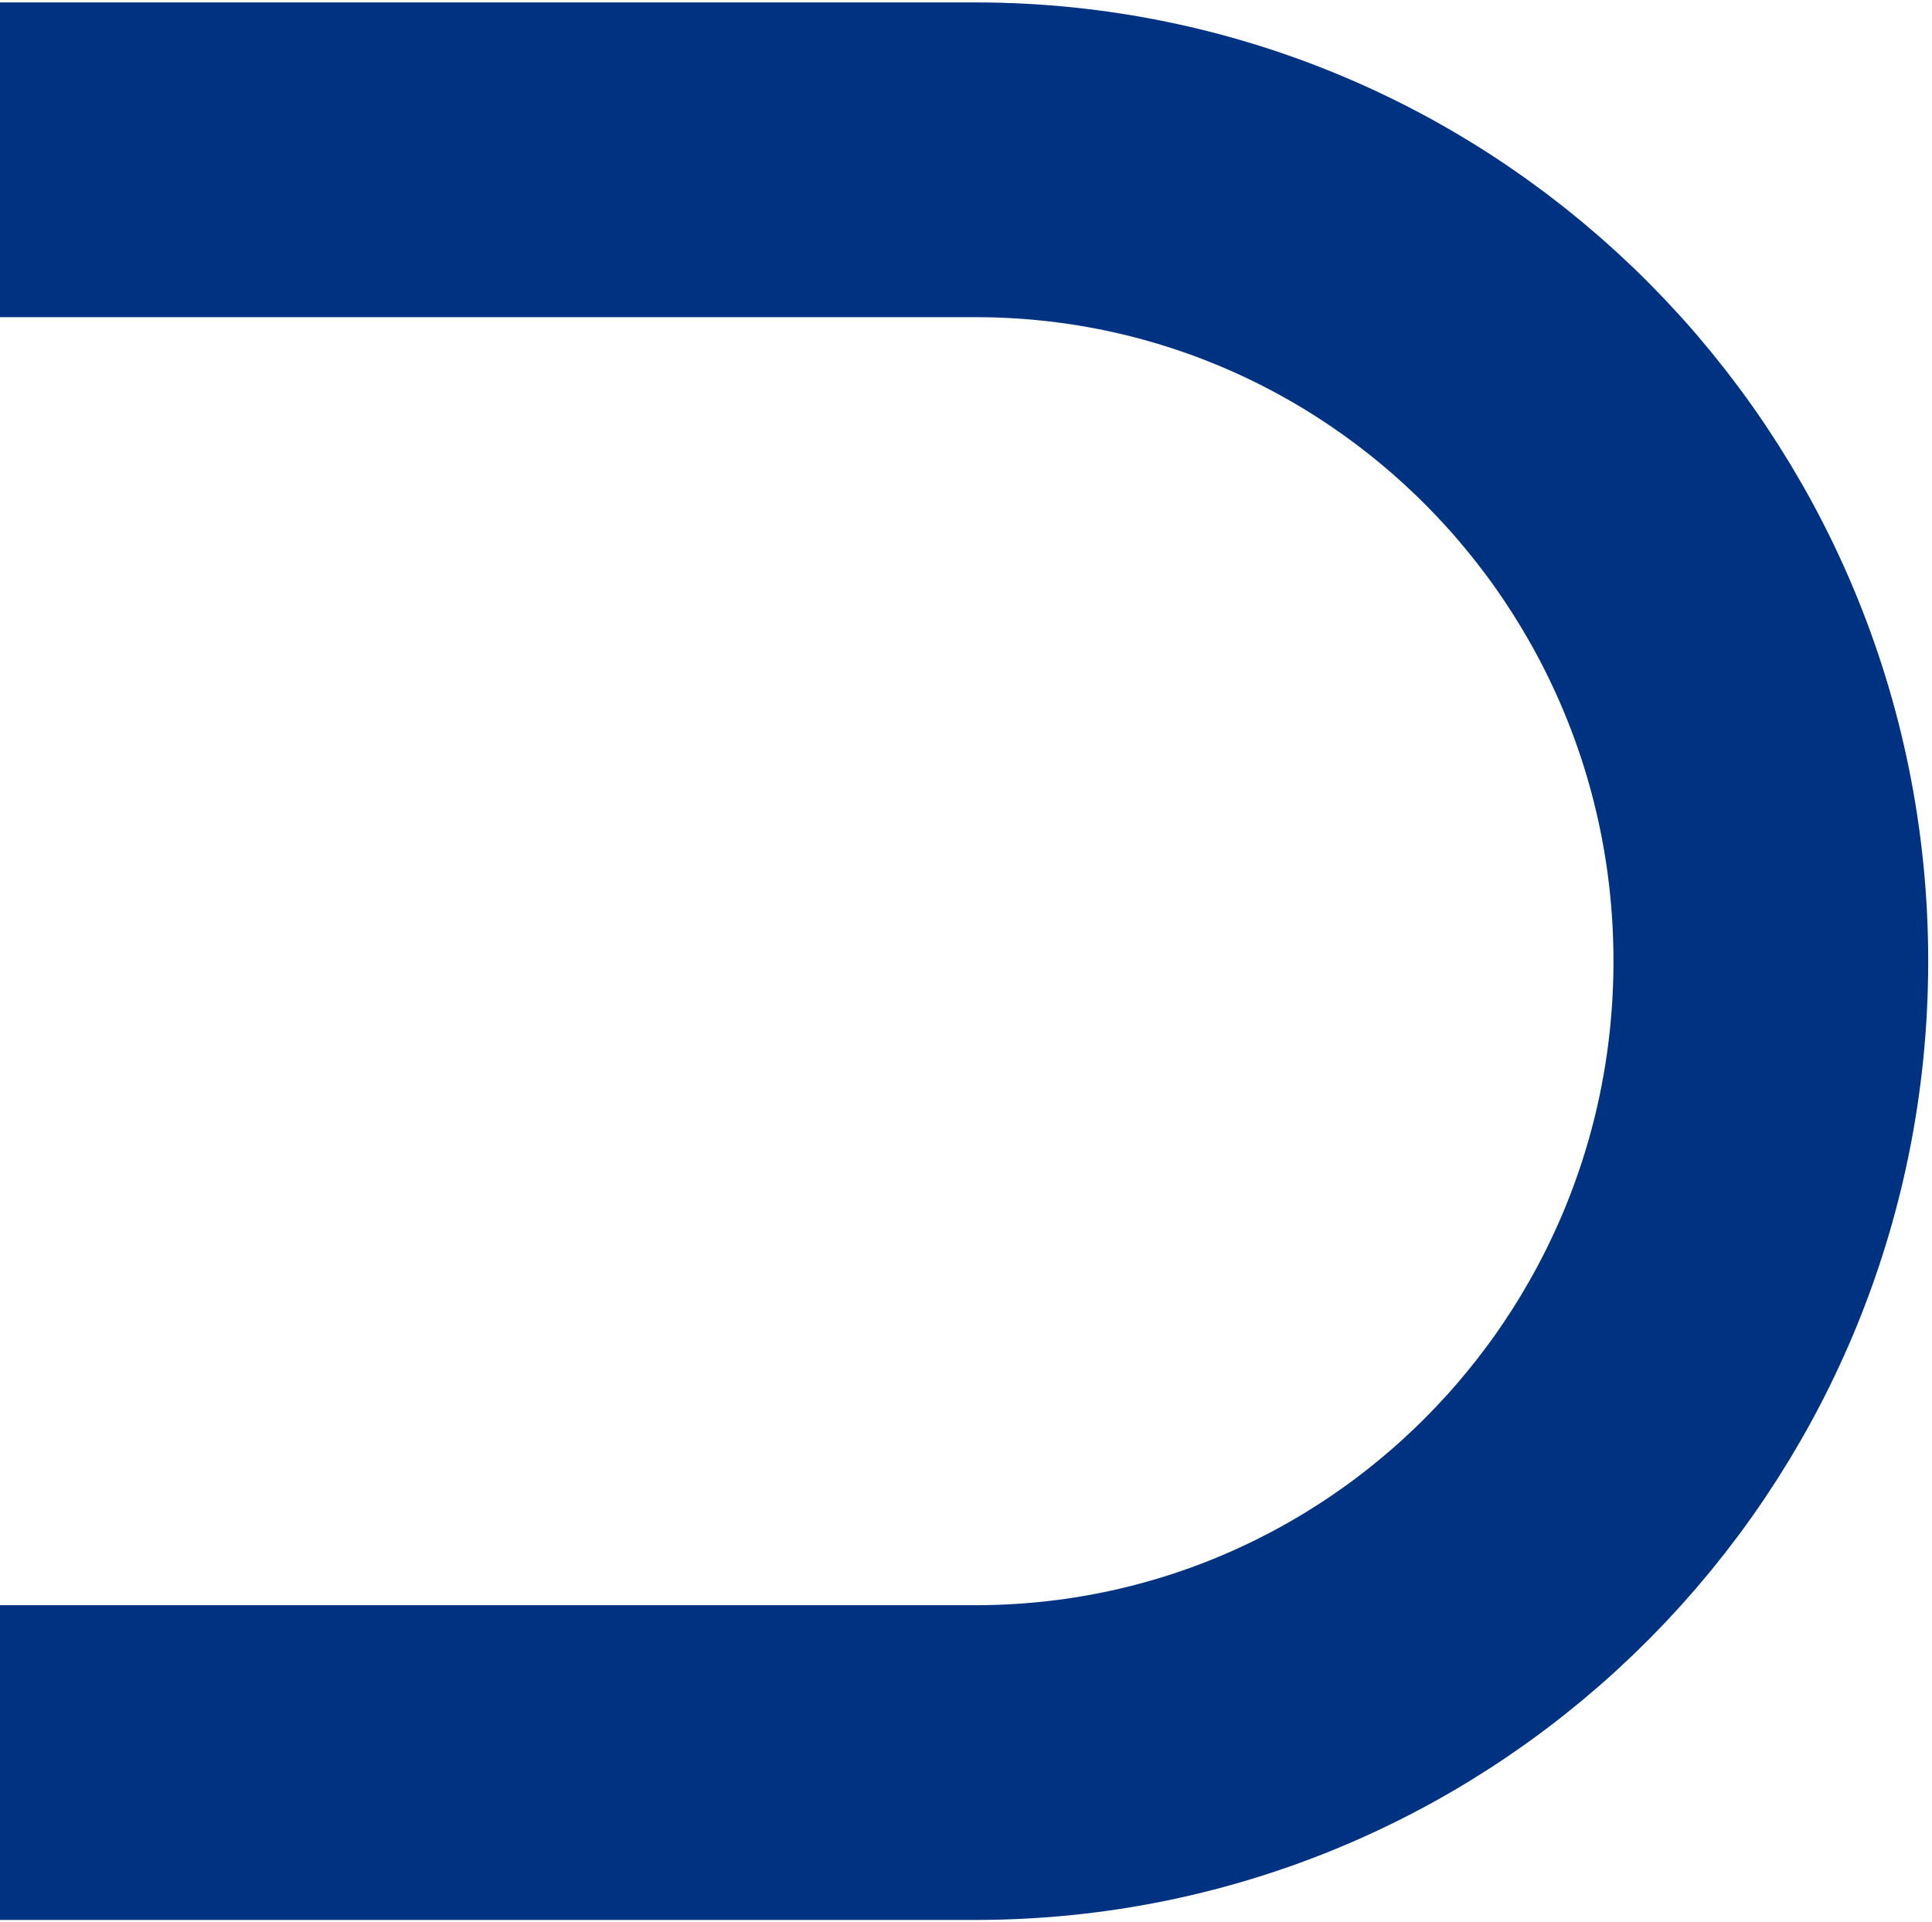 <svg xmlns="http://www.w3.org/2000/svg" width="399" height="397" viewBox="0 0 399 397" fill="none">
  <path d="M-0 364L201.425 364C292.161 364 365.717 289.903 365.717 198.5C365.717 107.097 292.161 33 201.425 33L-0 33" stroke="#003282" stroke-width="65"/>
</svg>